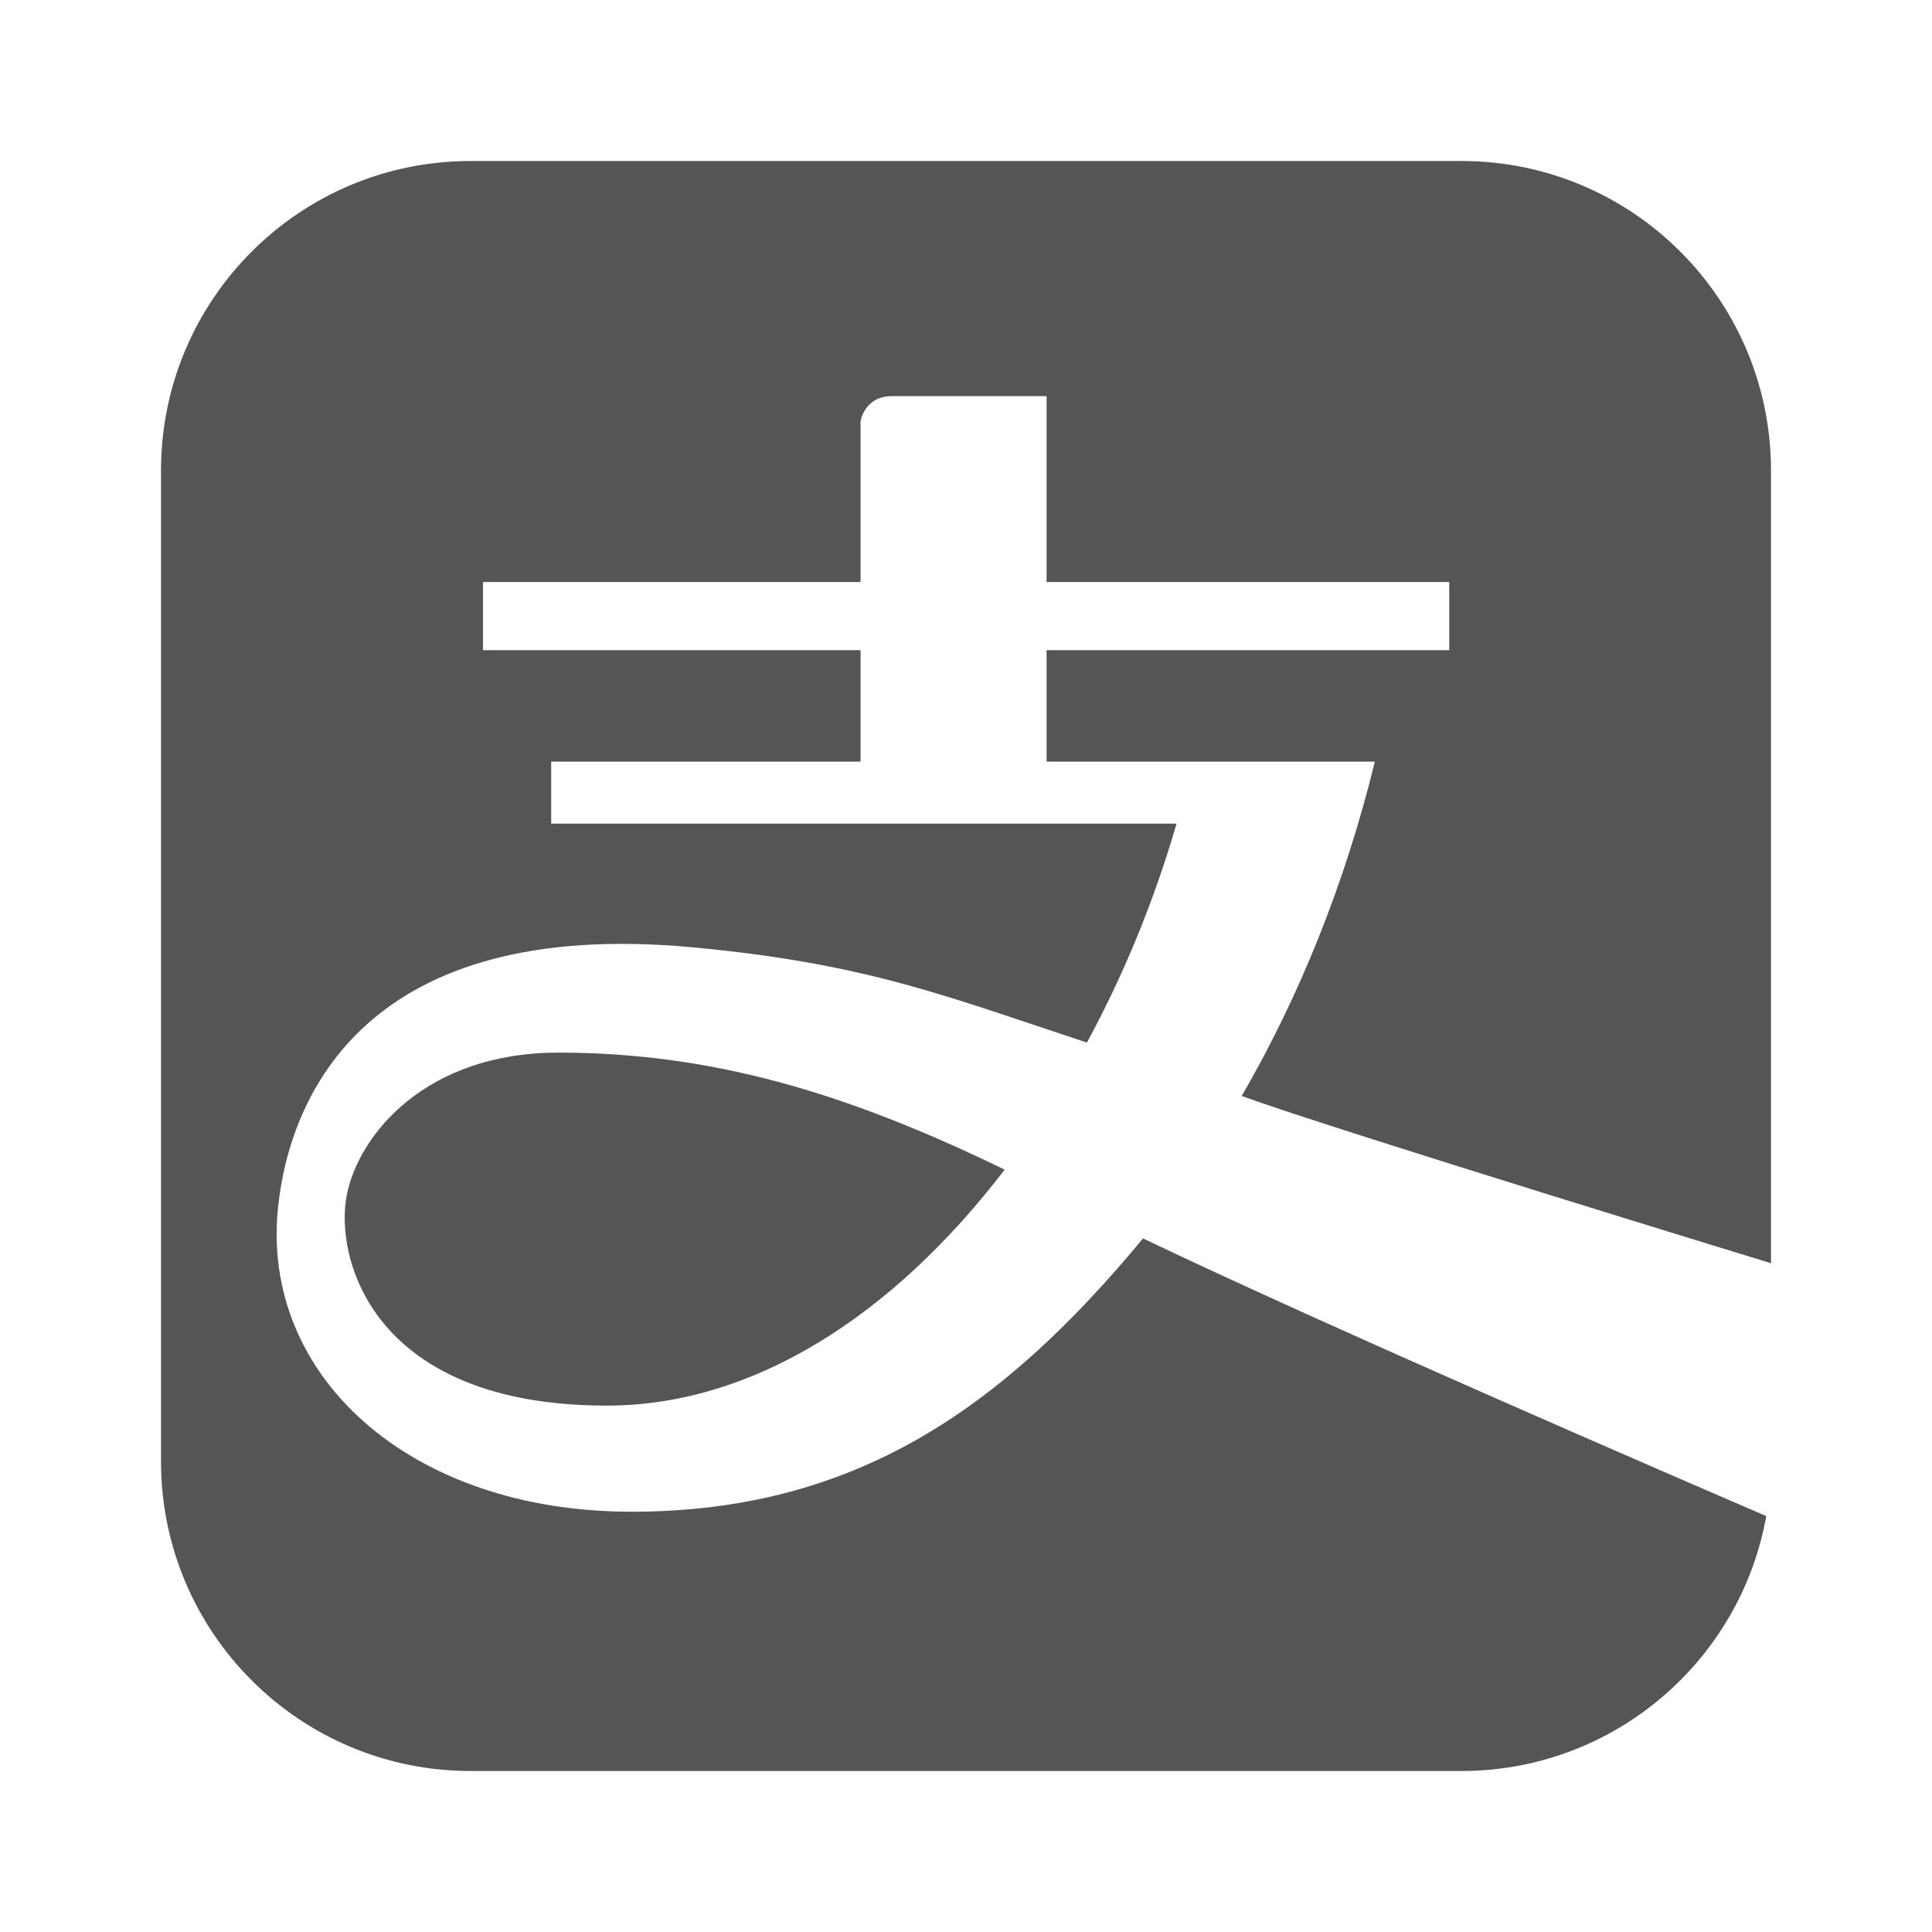 <svg xmlns="http://www.w3.org/2000/svg" width="24" height="24" viewBox="0 0 24 24">
  <path fill="#555" d="M22,15.692 L22,5.846 C22,3.721 20.279,2 18.154,2 L5.846,2 C3.721,2 2,3.721 2,5.846 L2,18.154 C2,20.279 3.721,22 5.846,22 L18.154,22 C20.047,22 21.621,20.631 21.941,18.833 C20.921,18.394 16.501,16.486 14.199,15.384 C12.444,17.505 10.61,18.779 7.843,18.779 C5.076,18.779 3.23,17.076 3.455,14.99 C3.6,13.621 4.539,11.384 8.616,11.769 C10.764,11.97 11.748,12.373 13.502,12.951 C13.953,12.121 14.332,11.206 14.616,10.231 L6.847,10.231 L6.847,9.461 L10.69,9.461 L10.69,8.077 L6,8.077 L6,7.23 L10.69,7.23 L10.69,5.236 C10.69,5.236 10.735,4.921 11.079,4.921 L13.001,4.921 L13.001,7.23 L18.003,7.23 L18.003,8.077 L13.001,8.077 L13.001,9.461 L17.079,9.461 C16.705,10.99 16.136,12.388 15.425,13.615 C16.607,14.044 22,15.692 22,15.692 Z M7.538,17.461 C4.613,17.461 4.154,15.615 4.308,14.844 C4.462,14.074 5.31,13.076 6.933,13.076 C8.803,13.076 10.474,13.553 12.48,14.53 C11.073,16.367 9.336,17.461 7.538,17.461 Z"/>
</svg>

